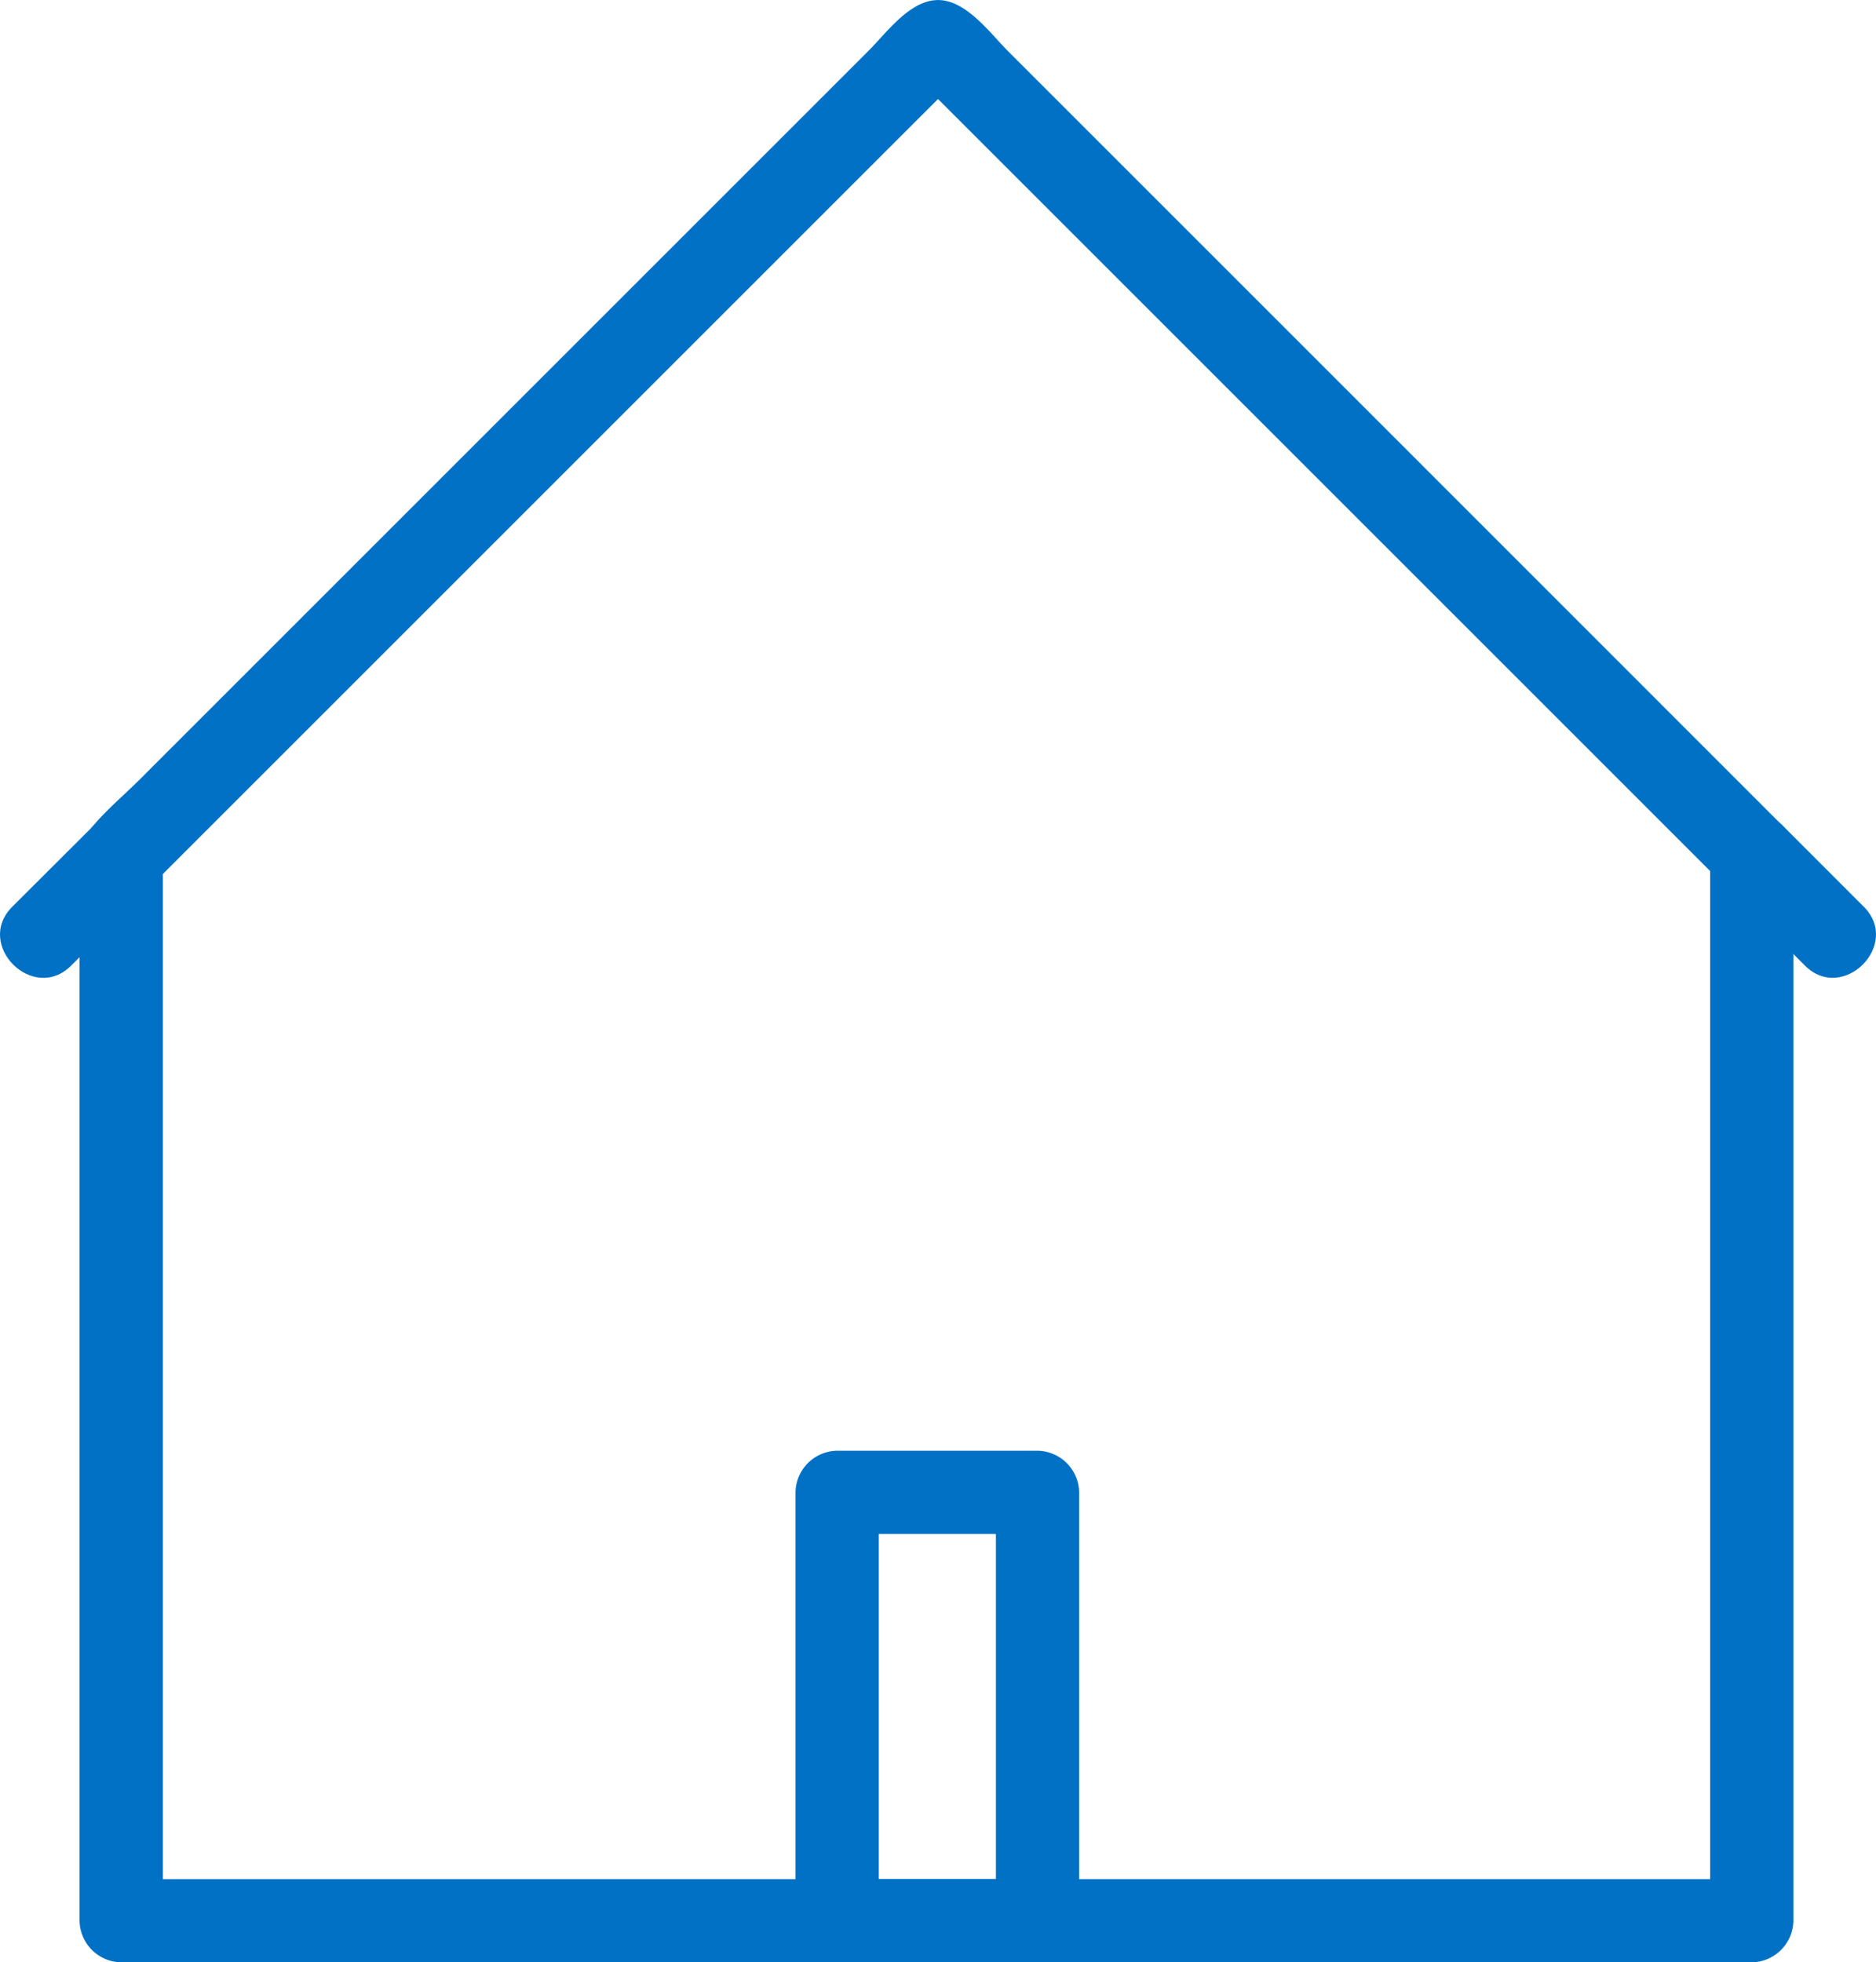<svg id="Layer_1" data-name="Layer 1" xmlns="http://www.w3.org/2000/svg" viewBox="0 0 338.09 353.7"><title>home</title><path d="M47.49,172.29l-14.33,14.3c-6.84,6.83,3.76,17.44,10.61,10.61L58.1,182.9c6.84-6.83-3.76-17.44-10.61-10.61Z" transform="translate(-30.95 -23.15)" fill="#0071c5"/><path d="M341.65,172c-2.79,2.54-2.5,5.87-2.5,9.2V369.35l7.5-7.5H52.8l7.5,7.5V177.59l-2.2,5.3,49.83-49.83,79-79L205,36l-5.3,2.2h.56L195,36l49.74,49.74,78.82,78.82,18.11,18.11c6.83,6.83,17.44-3.77,10.61-10.61L261.79,81.55l-49.1-49.1c-3.29-3.29-7.59-9.29-12.68-9.29s-9.26,5.88-12.53,9.14L77.7,142.08,56.13,163.65c-2.83,2.83-6.09,5.54-8.64,8.64-3.36,4.08-2.2,10.89-2.2,15.86v181.2a7.61,7.61,0,0,0,7.5,7.5H346.65a7.61,7.61,0,0,0,7.5-7.5V177.59l-2.2,5.3.31-.28C359.42,176.11,348.78,165.53,341.65,172Z" transform="translate(-30.95 -23.15)" fill="#0071c5"/><path d="M366.84,186.59,352.26,172c-6.83-6.83-17.44,3.77-10.61,10.61l14.58,14.58c6.83,6.83,17.44-3.77,10.61-10.61Z" transform="translate(-30.95 -23.15)" fill="#0071c5"/><path d="M217.93,361.85H181.82l7.5,7.5V292.14l-7.5,7.5h36.11l-7.5-7.5v77.21c0,9.65,15,9.67,15,0V292.14a7.61,7.61,0,0,0-7.5-7.5H181.82a7.61,7.61,0,0,0-7.5,7.5v77.21a7.61,7.61,0,0,0,7.5,7.5h36.11C227.58,376.85,227.6,361.85,217.93,361.85Z" transform="translate(-30.95 -23.15)" fill="#0071c5"/></svg>